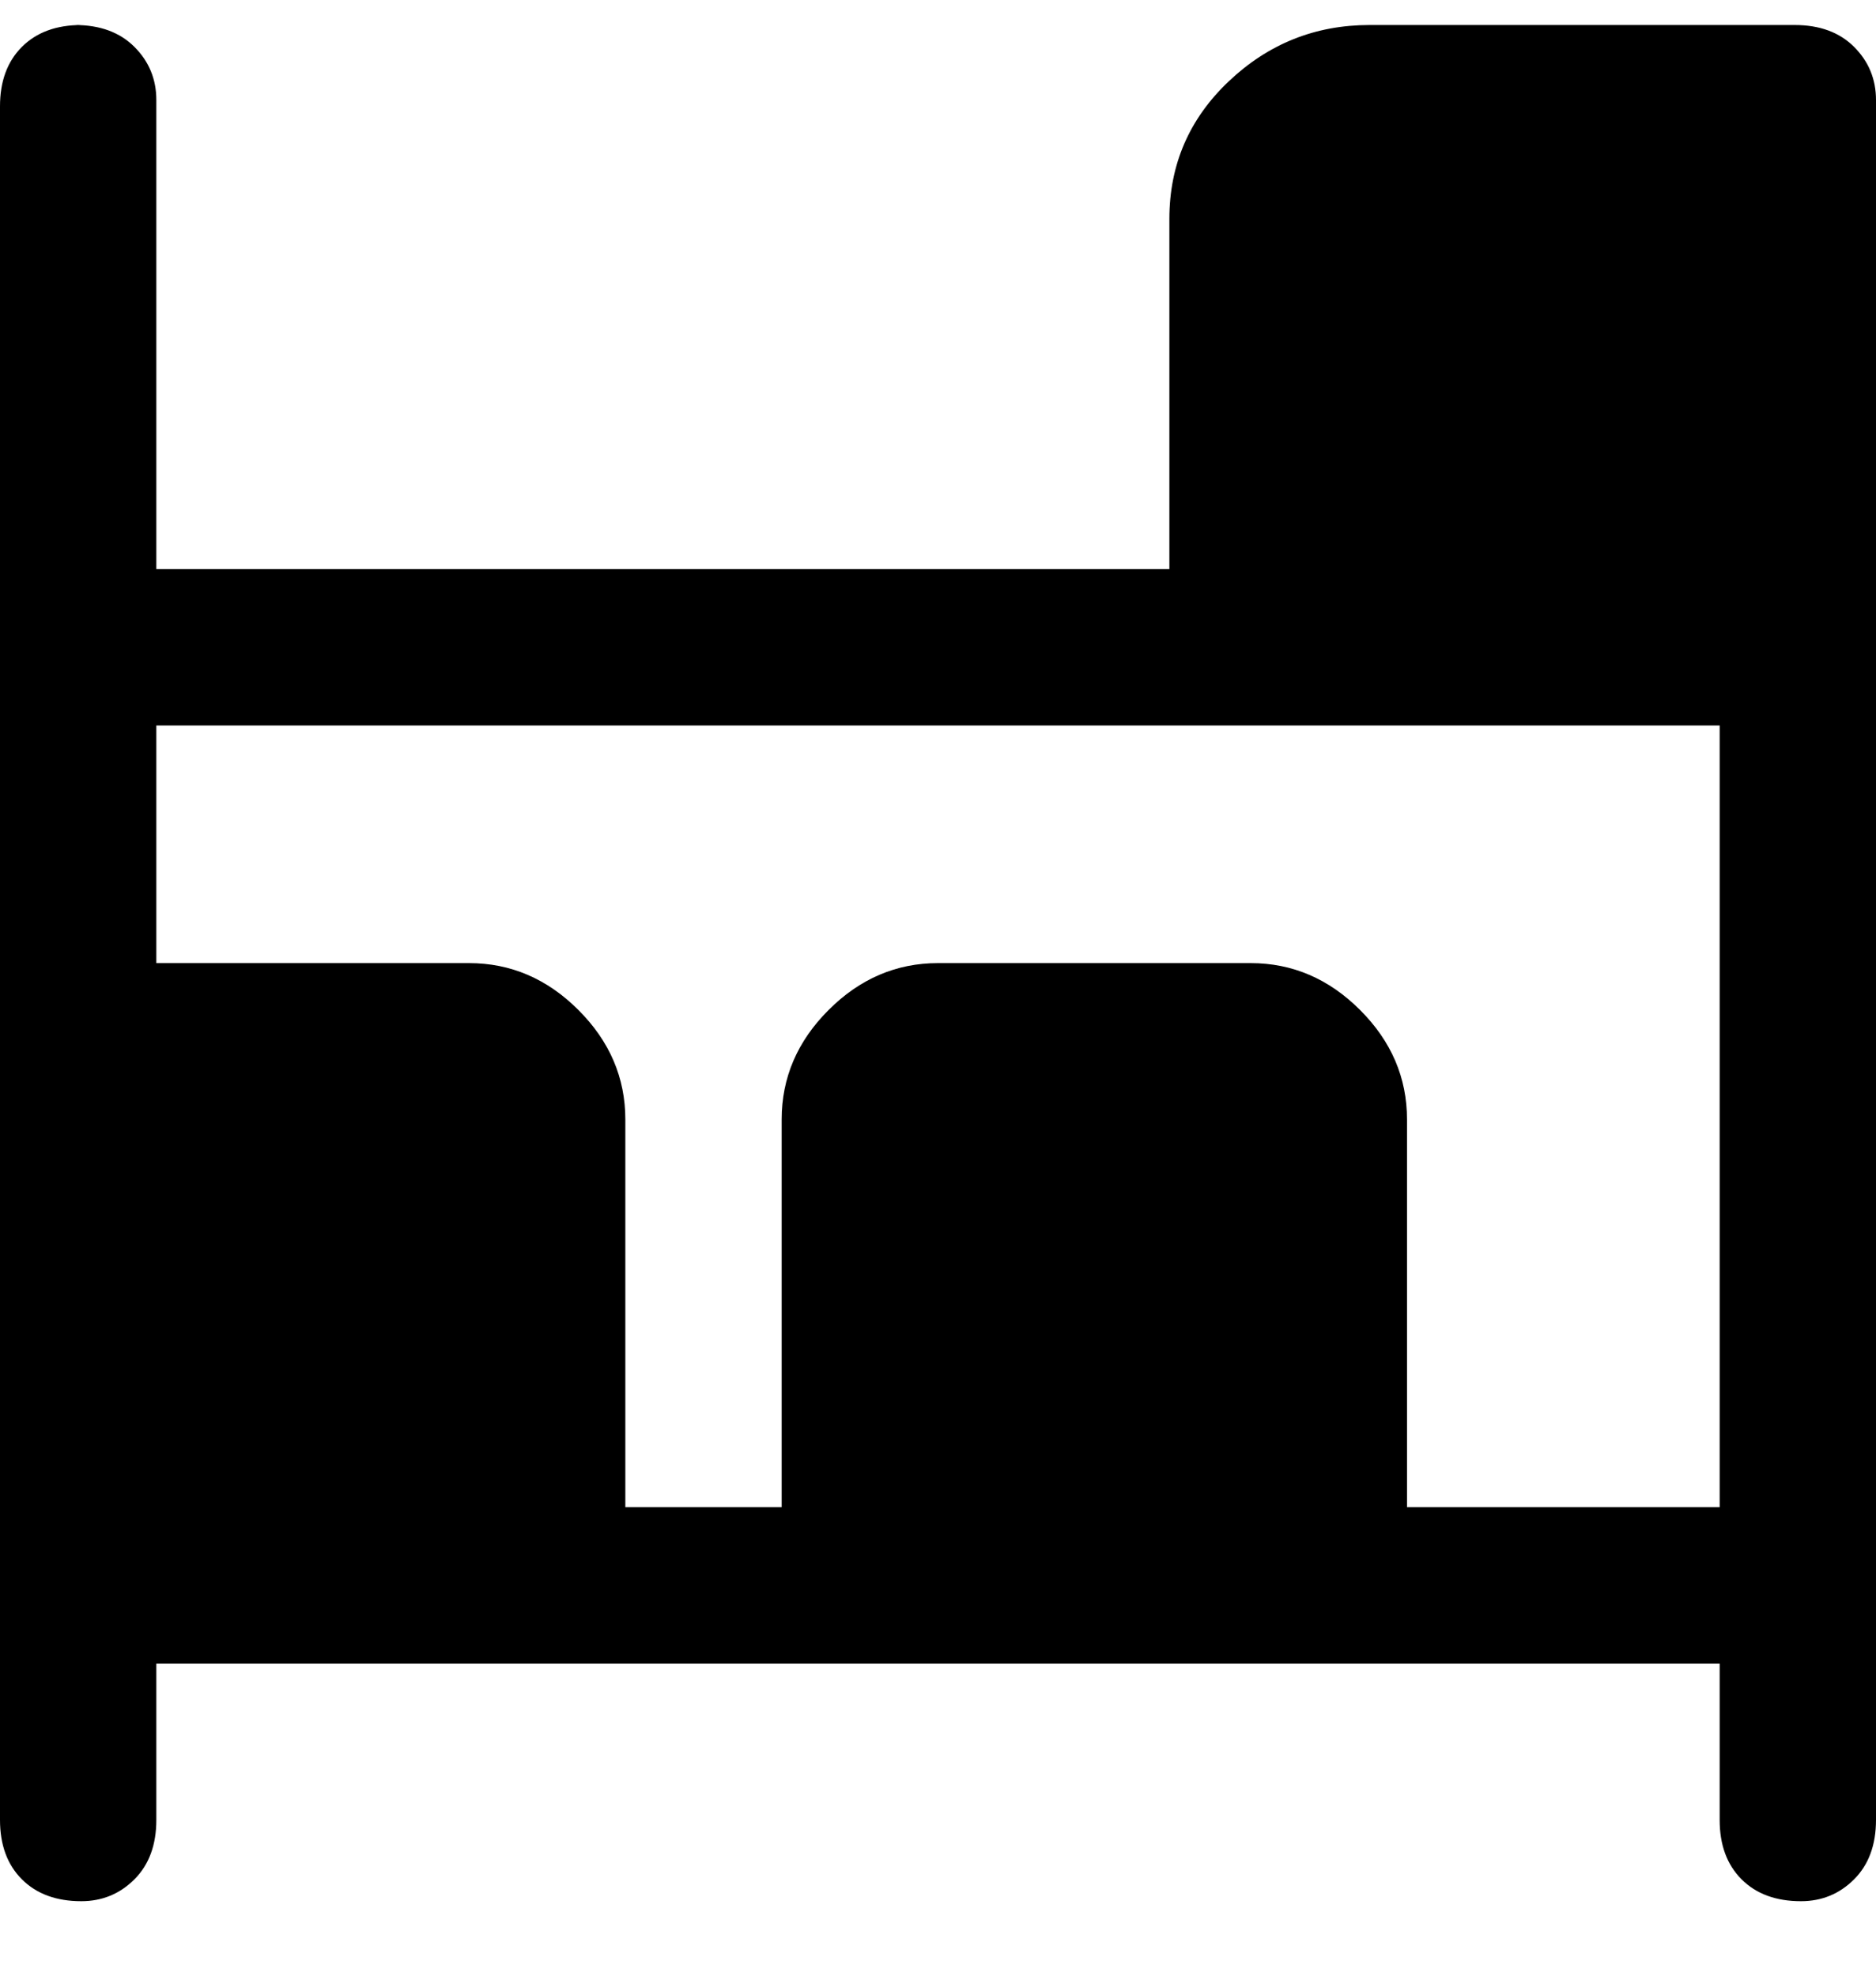<svg viewBox="0 0 300 316" xmlns="http://www.w3.org/2000/svg"><path d="M219 4q-13 0-22.5 9T187 35v56H25V16q0-5-3.5-8.5T12 4h1Q7 4 3.5 7.5T0 17v274q0 6 3.5 9.5T13 304q5 0 8.5-3.5T25 291v-25h250v25q0 6 3.5 9.5t9.5 3.5q5 0 8.5-3.5t3.5-9.5V16q0-5-3.5-8.5T287 4h-68zm56 237h-50v-62q0-10-7.5-17.5T200 154h-50q-10 0-17.5 7.5T125 179v62h-25v-62q0-10-7.5-17.5T75 154H25v-38h250v125z"/></svg>